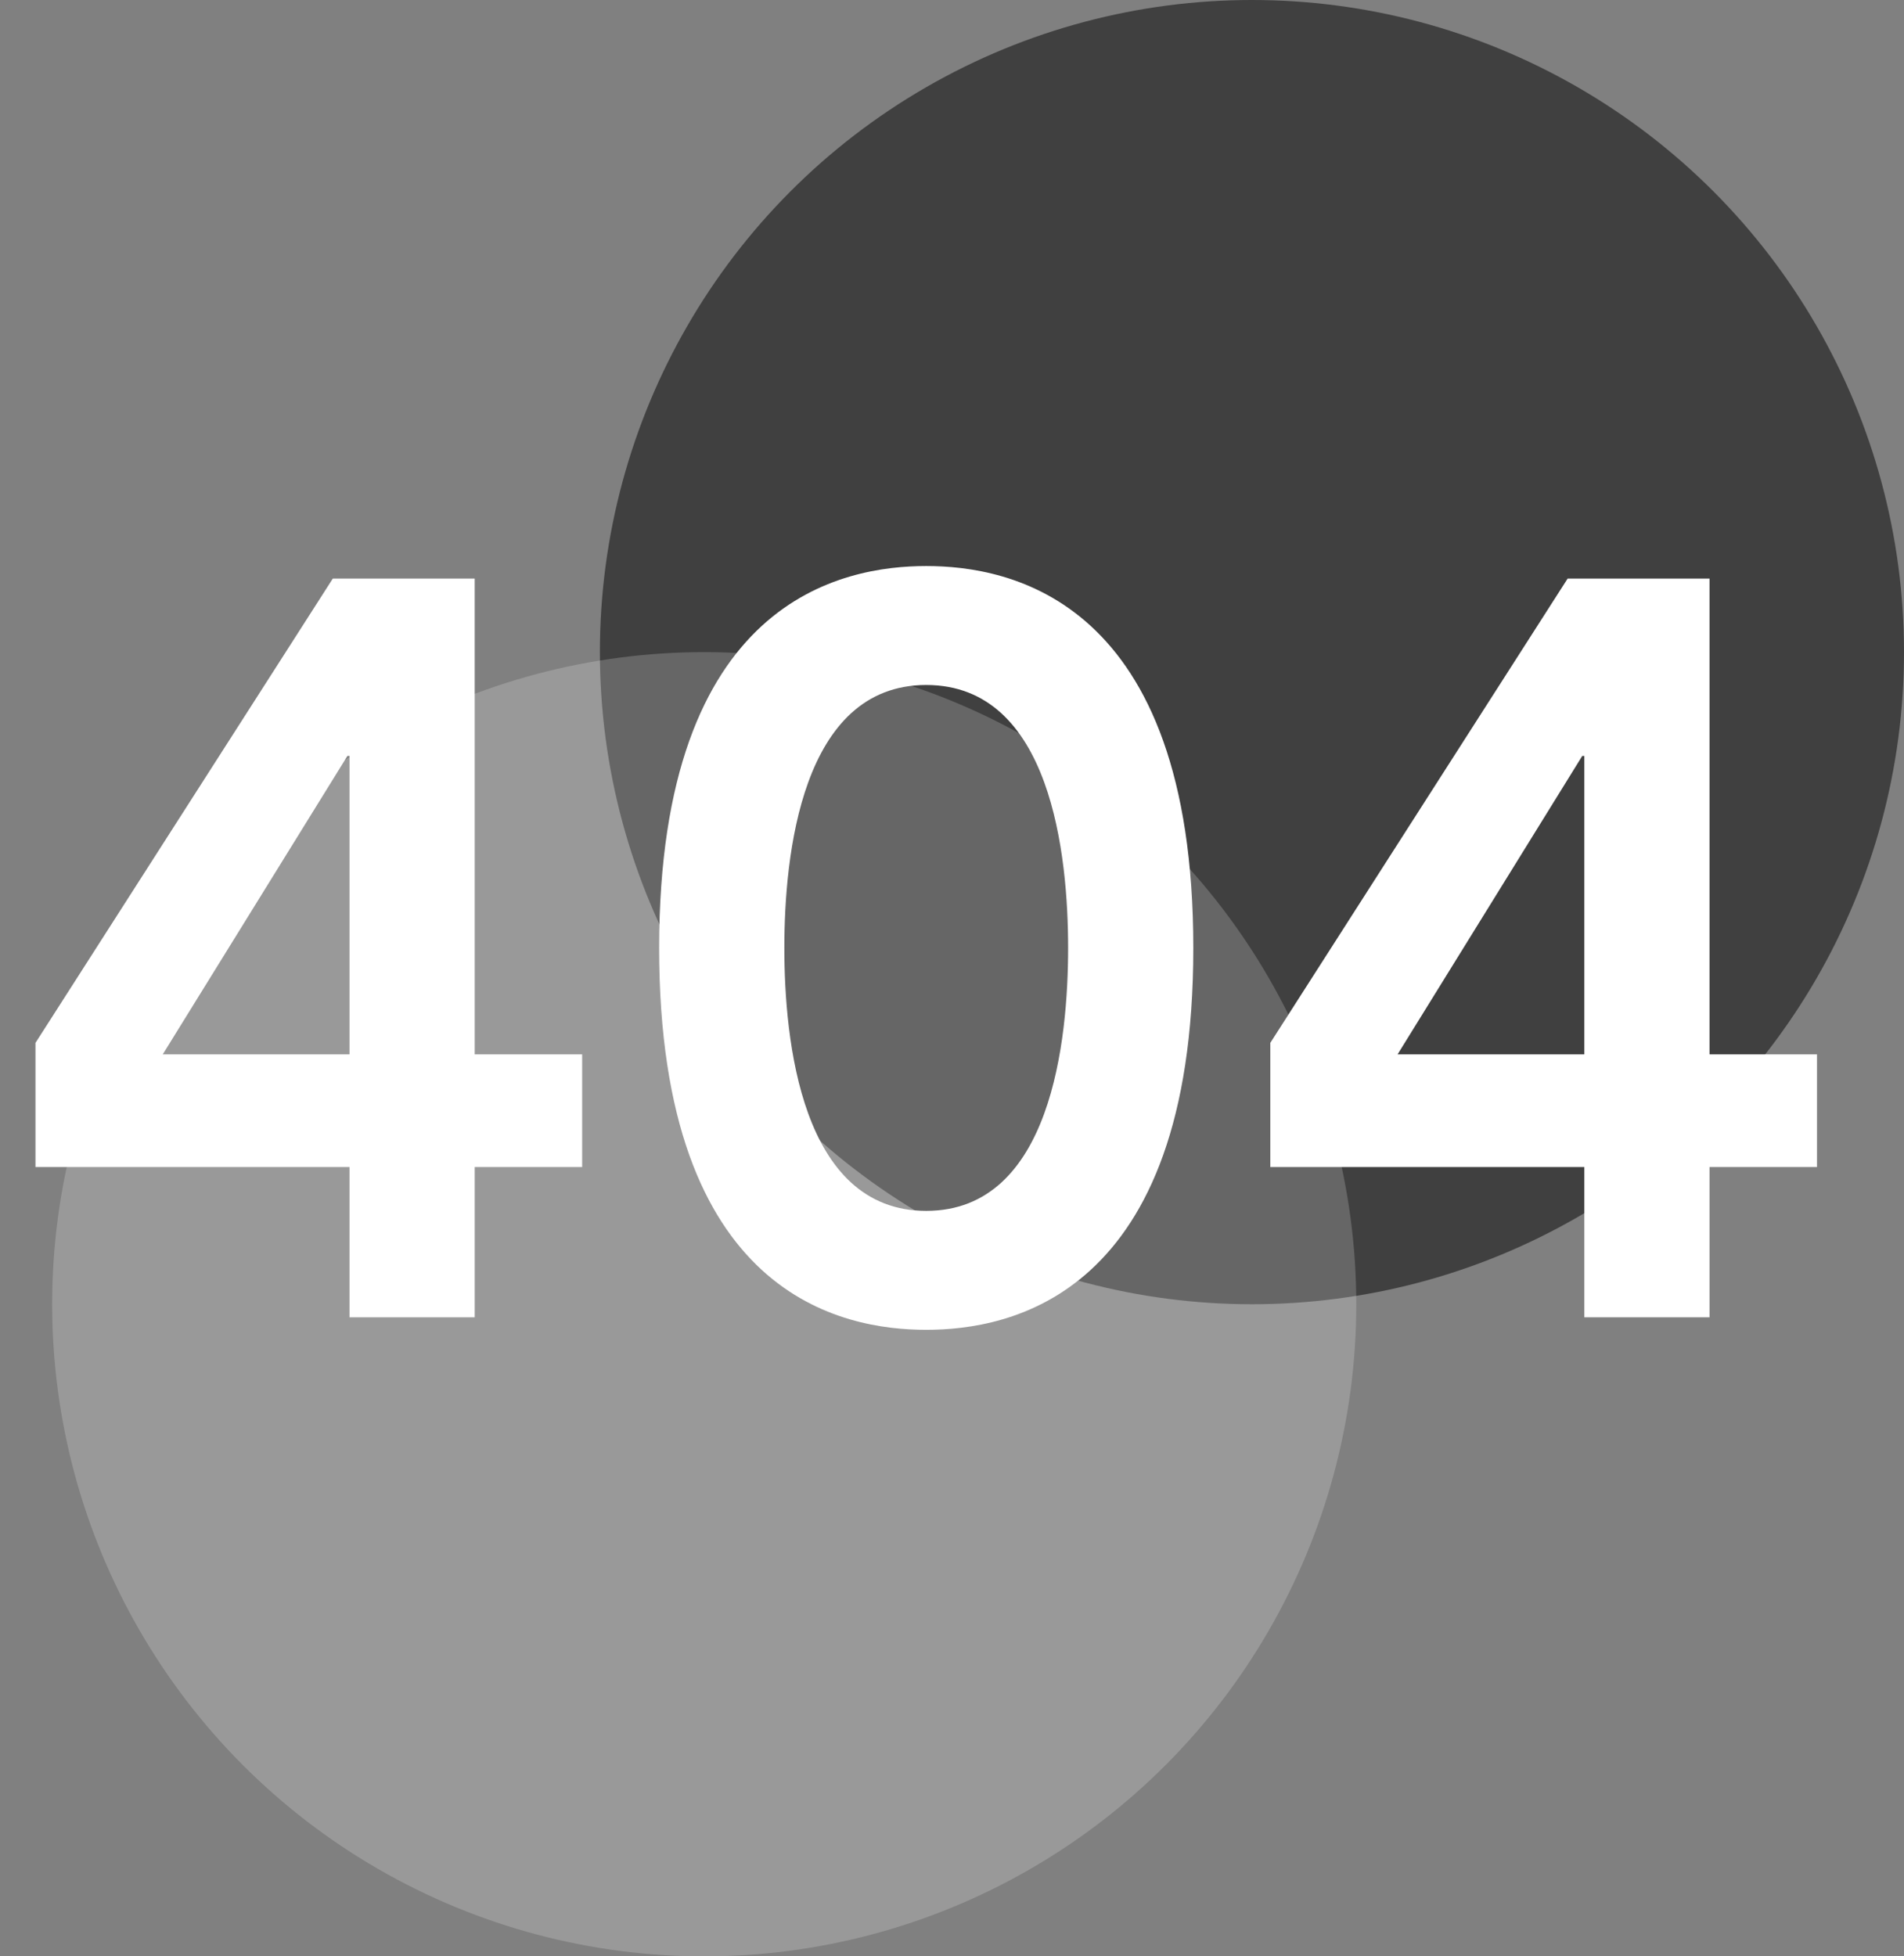 <svg width="146" height="150" viewBox="0 0 146 150" fill="none" xmlns="http://www.w3.org/2000/svg">
<rect x="0" y="0" width="146" height="150" fill="#808080" stroke="none"/>
<circle cx="96" cy="50" r="50" fill="black" fill-opacity="0.5"/>
<circle cx="54" cy="100" r="50" fill="white" fill-opacity="0.2"/>
<path d="M26.8 101H36.4V89.48H44.64V80.84H36.4V44.36H25.52L2.72 79.96V89.48H26.8V101ZM26.8 80.84H12.48L26.64 57.96H26.8V80.84ZM50.544 72.68C50.544 99.48 64.704 101.96 71.024 101.96C77.344 101.96 91.504 99.48 91.504 72.68C91.504 45.88 77.344 43.4 71.024 43.4C64.704 43.4 50.544 45.88 50.544 72.68ZM60.144 72.68C60.144 65.64 61.424 52.52 71.024 52.52C80.624 52.52 81.904 65.64 81.904 72.68C81.904 79.72 80.624 92.84 71.024 92.84C61.424 92.84 60.144 79.72 60.144 72.68ZM121.488 101H131.088V89.48H139.328V80.84H131.088V44.36H120.208L97.407 79.96V89.48H121.488V101ZM121.488 80.84H107.168L121.328 57.96H121.488V80.84Z" fill="white"/>
</svg>
